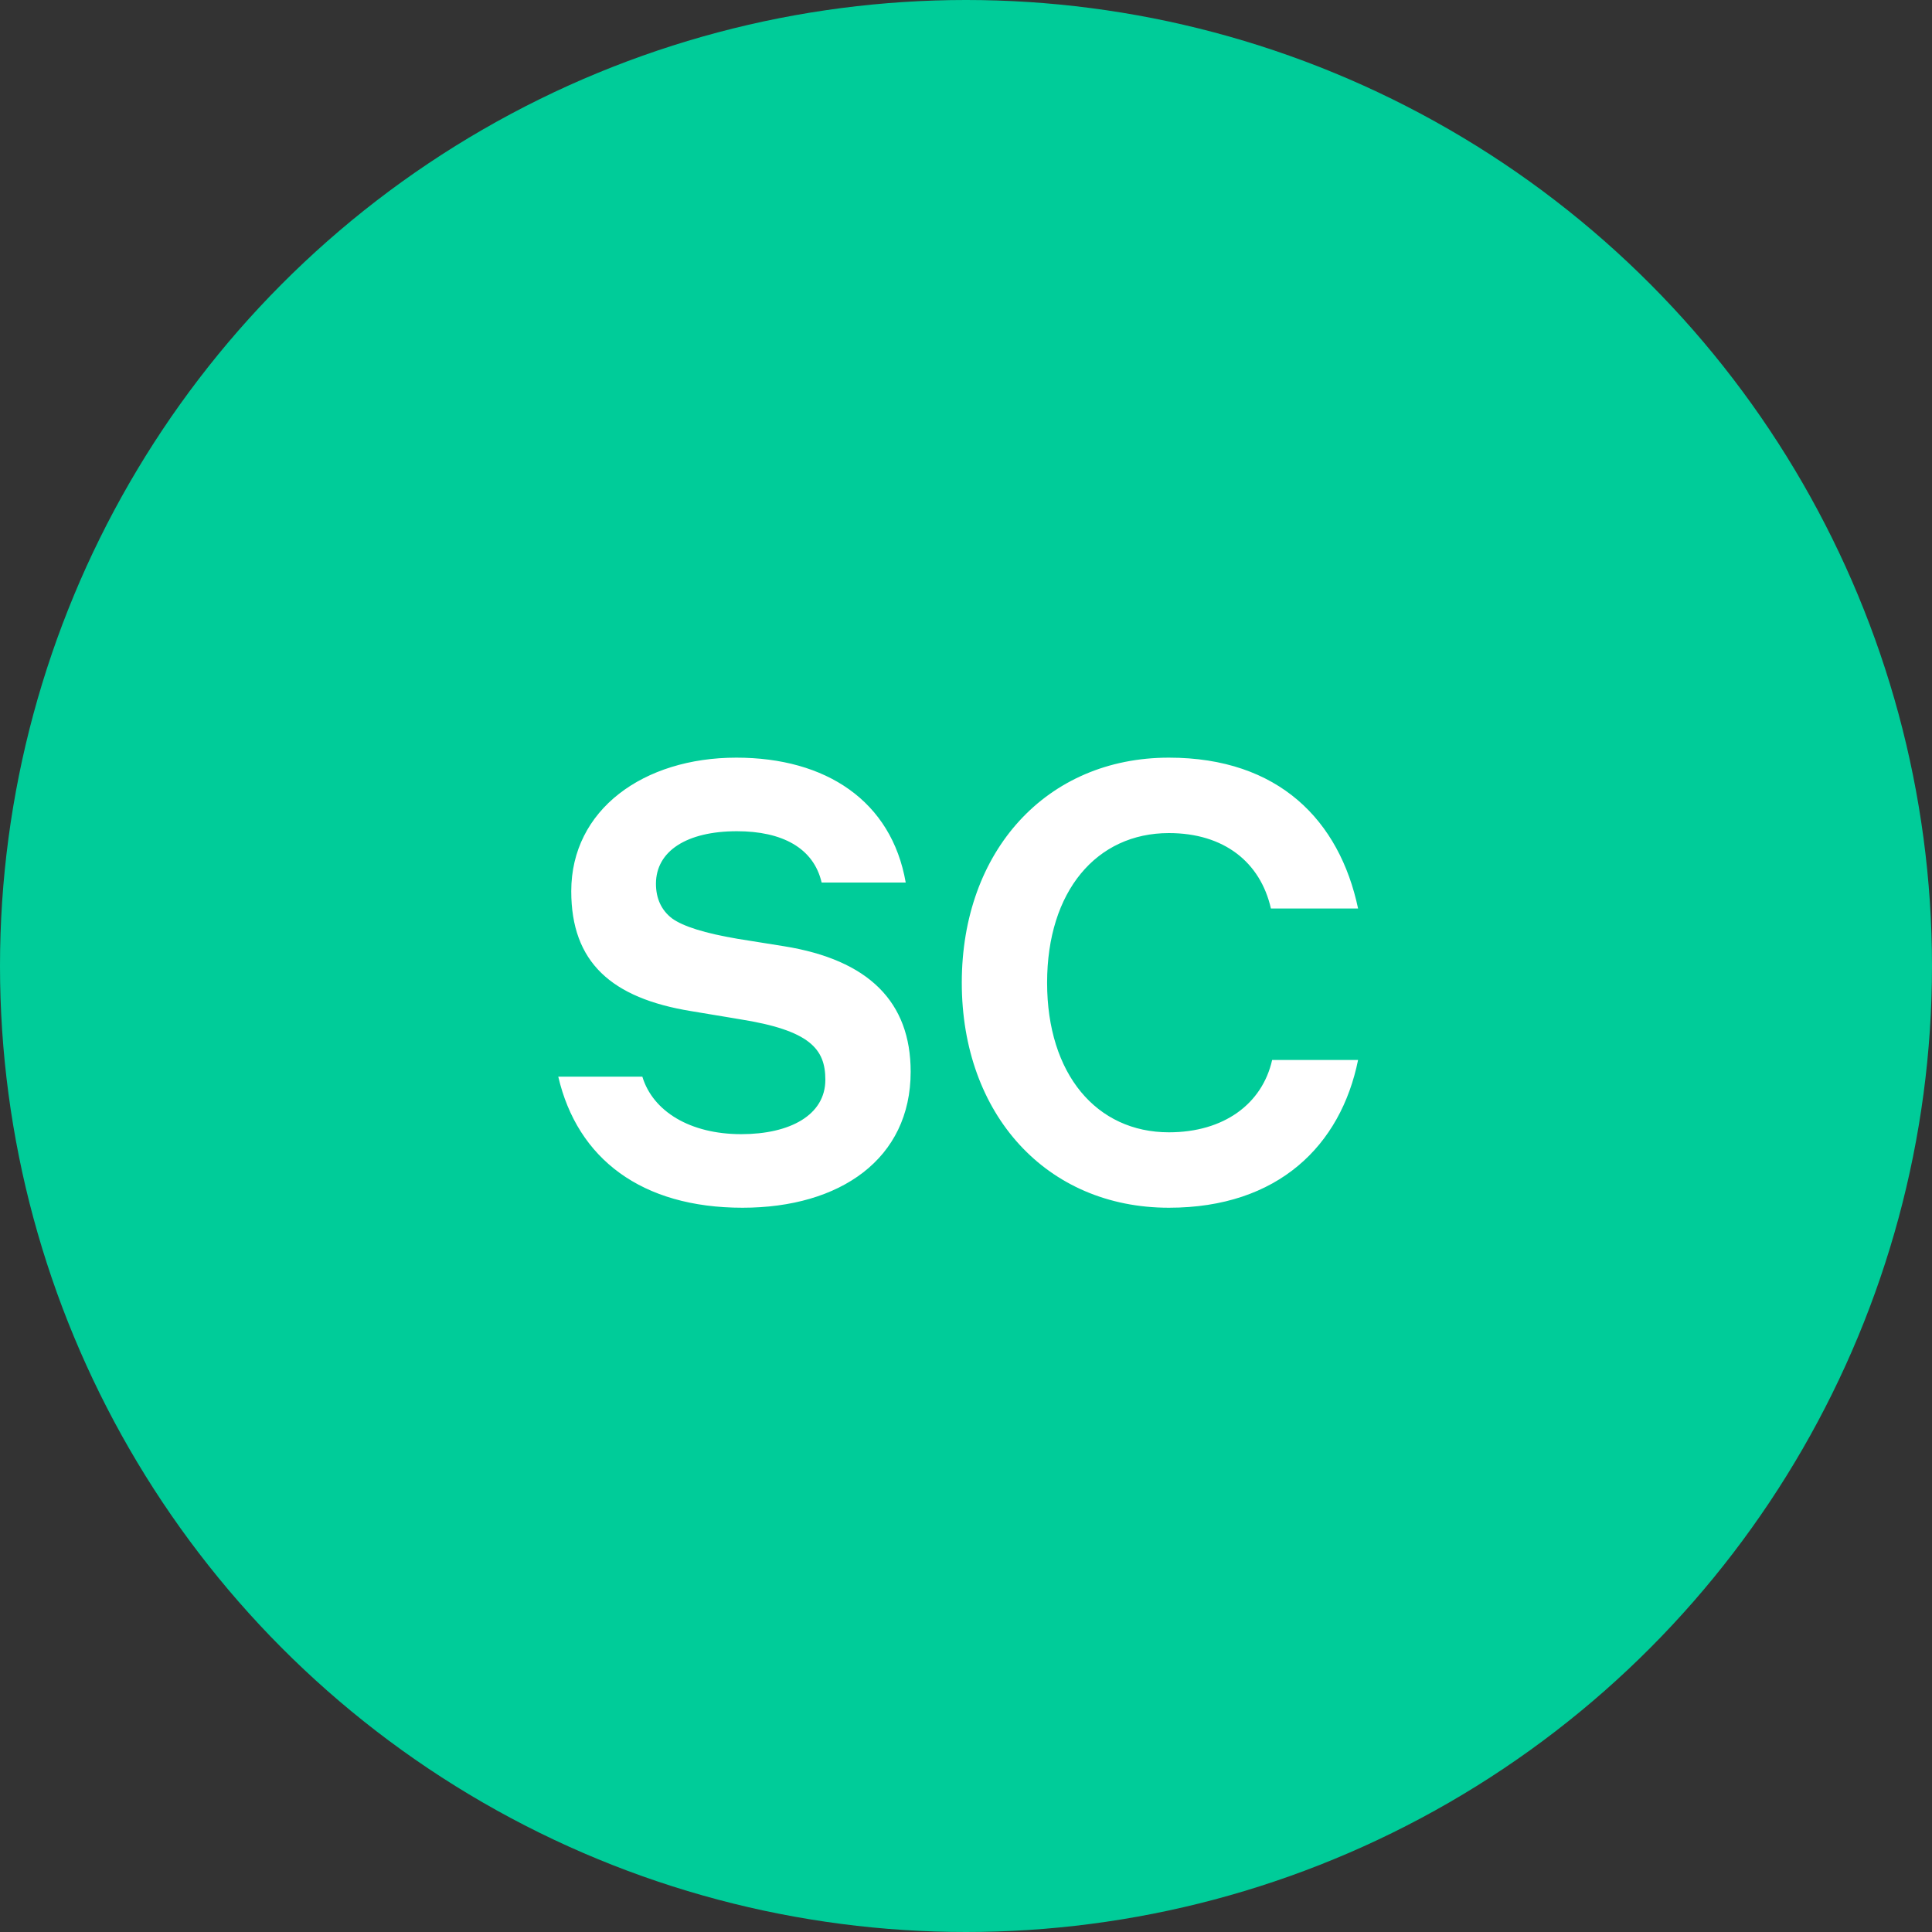 <svg width="50" height="50" viewBox="0 0 50 50" fill="none" xmlns="http://www.w3.org/2000/svg">
<rect x="0" y="0" width="50" height="50" fill="#333333" stroke="none"/>
<circle cx="25" cy="25" r="25" fill="#00CC99"/>
<path d="M19.216 31.256C21.744 31.256 23.568 29.992 23.568 27.736C23.568 25.928 22.48 24.84 20.288 24.488L19.088 24.296C18.24 24.152 17.68 23.976 17.392 23.768C17.12 23.56 16.976 23.256 16.976 22.872C16.976 22.024 17.776 21.512 19.072 21.512C20.24 21.512 21.056 21.944 21.264 22.84H23.44C23.072 20.728 21.376 19.608 19.056 19.608C16.656 19.608 14.784 20.952 14.784 23.064C14.784 24.904 15.824 25.832 17.888 26.168L19.136 26.376C20.96 26.664 21.36 27.144 21.36 27.944C21.36 28.856 20.448 29.352 19.184 29.352C17.856 29.352 16.896 28.76 16.624 27.864H14.448C14.944 29.992 16.608 31.256 19.216 31.256ZM24.891 25.432C24.891 28.84 27.083 31.256 30.251 31.256C33.083 31.256 34.699 29.64 35.147 27.432H32.923C32.667 28.568 31.675 29.304 30.251 29.304C28.379 29.304 27.099 27.8 27.099 25.432C27.099 23.064 28.379 21.56 30.251 21.56C31.675 21.56 32.619 22.312 32.891 23.512H35.147C34.667 21.24 33.099 19.608 30.251 19.608C27.083 19.608 24.891 22.024 24.891 25.432Z" fill="white"/>
</svg>
